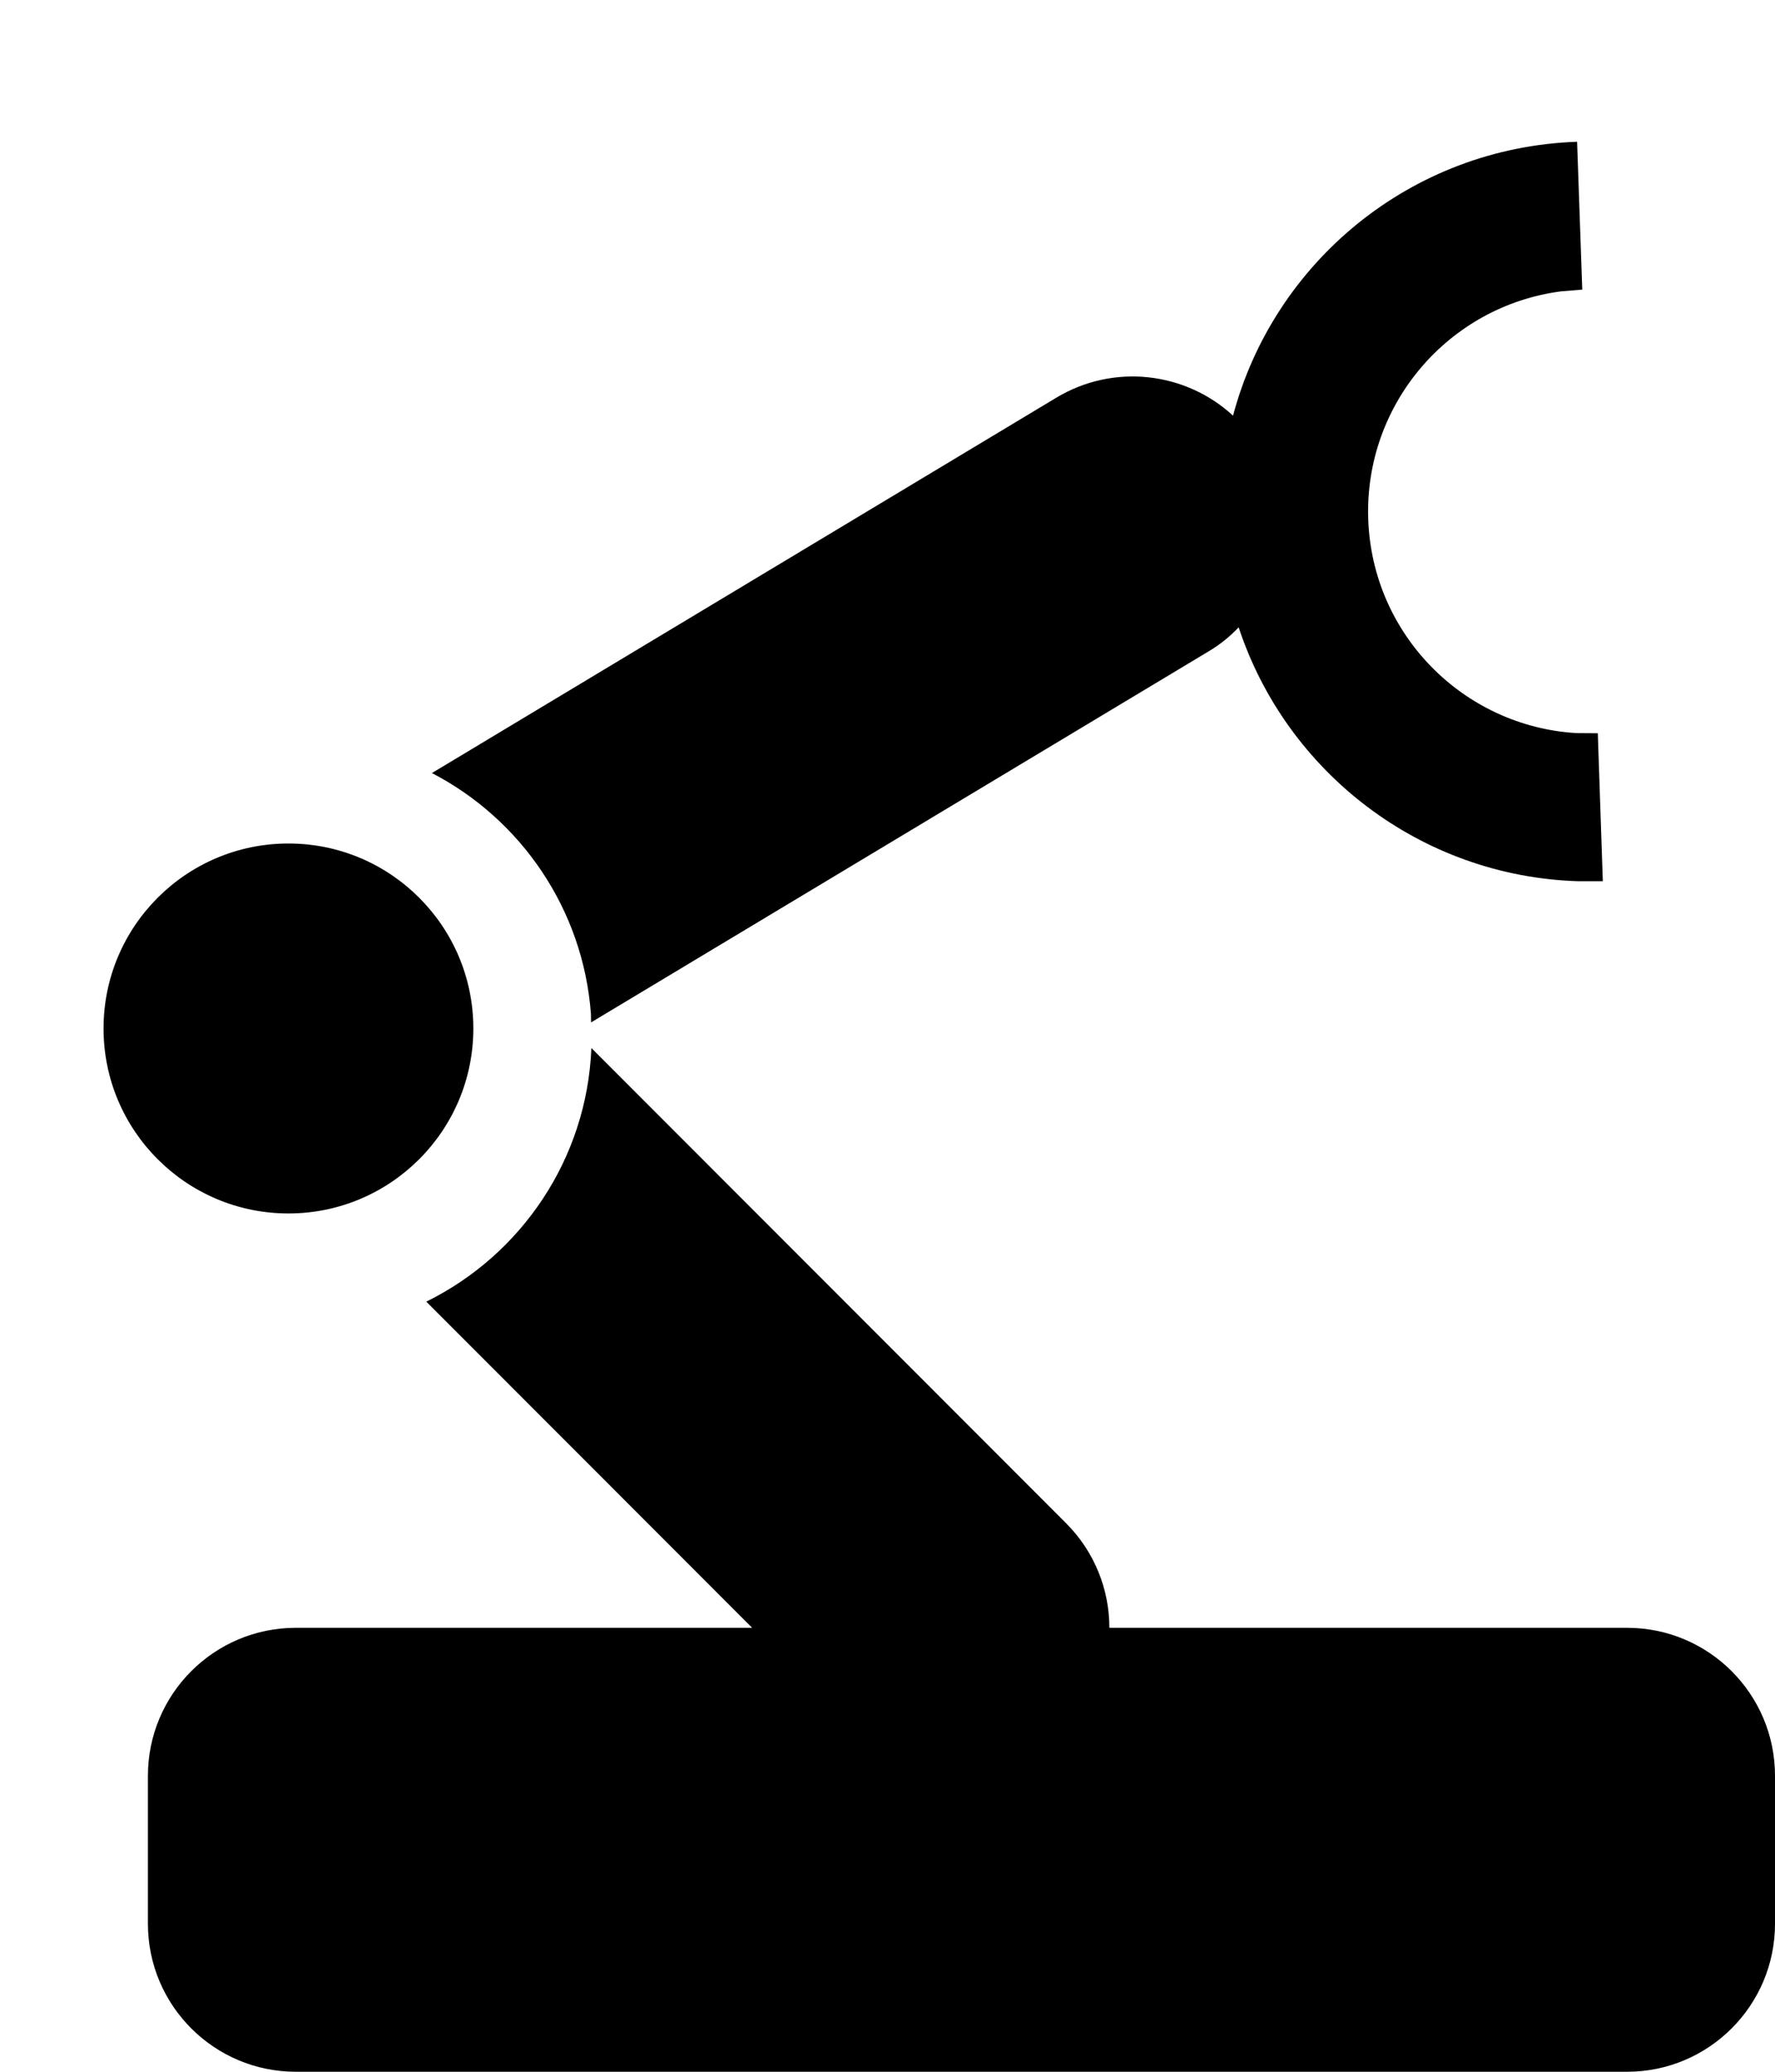 <?xml version="1.0" encoding="UTF-8"?>
<svg width="12px" height="14px" viewBox="0 0 12 14" version="1.1" xmlns="http://www.w3.org/2000/svg" xmlns:xlink="http://www.w3.org/1999/xlink">
    <title>Solid/Robot</title>
    <g id="Page-1" stroke="none" stroke-width="1" fill="none" fill-rule="evenodd">
        <g id="Objects" transform="translate(-149, -252)" fill="#000000">
            <g id="Combined-Shape" transform="translate(148, 252)">
                <path d="M4.998,7.082 L8.207,10.293 C8.402,10.488 8.5,10.744 8.5,11 L12,11 C12.552,11 13,11.448 13,12 L13,13 C13,13.552 12.552,14 12,14 L3,14 C2.448,14 2,13.552 2,13 L2,12 C2,11.448 2.448,11 3,11 L6.085,11 L3.882,8.796 C4.521,8.481 4.968,7.835 4.998,7.082 Z M2.95,5.7 C3.64,5.7 4.2,6.26 4.2,6.95 C4.2,7.64 3.64,8.2 2.95,8.2 C2.26,8.2 1.7,7.64 1.7,6.95 C1.7,6.26 2.26,5.7 2.95,5.7 Z M11.662,0.958 L11.697,1.957 L11.553,1.969 C10.795,2.068 10.223,2.73 10.25,3.509 C10.277,4.288 10.894,4.908 11.657,4.954 L11.802,4.955 L11.836,5.955 L11.672,5.955 C10.605,5.923 9.697,5.218 9.374,4.239 C9.317,4.3 9.249,4.355 9.172,4.401 L4.996,6.909 L4.995,6.851 C4.942,6.142 4.52,5.535 3.92,5.224 L8.142,2.687 C8.532,2.453 9.018,2.515 9.336,2.809 C9.61,1.775 10.536,0.997 11.662,0.958 Z"></path>
            </g>
        </g>
    </g>
</svg>